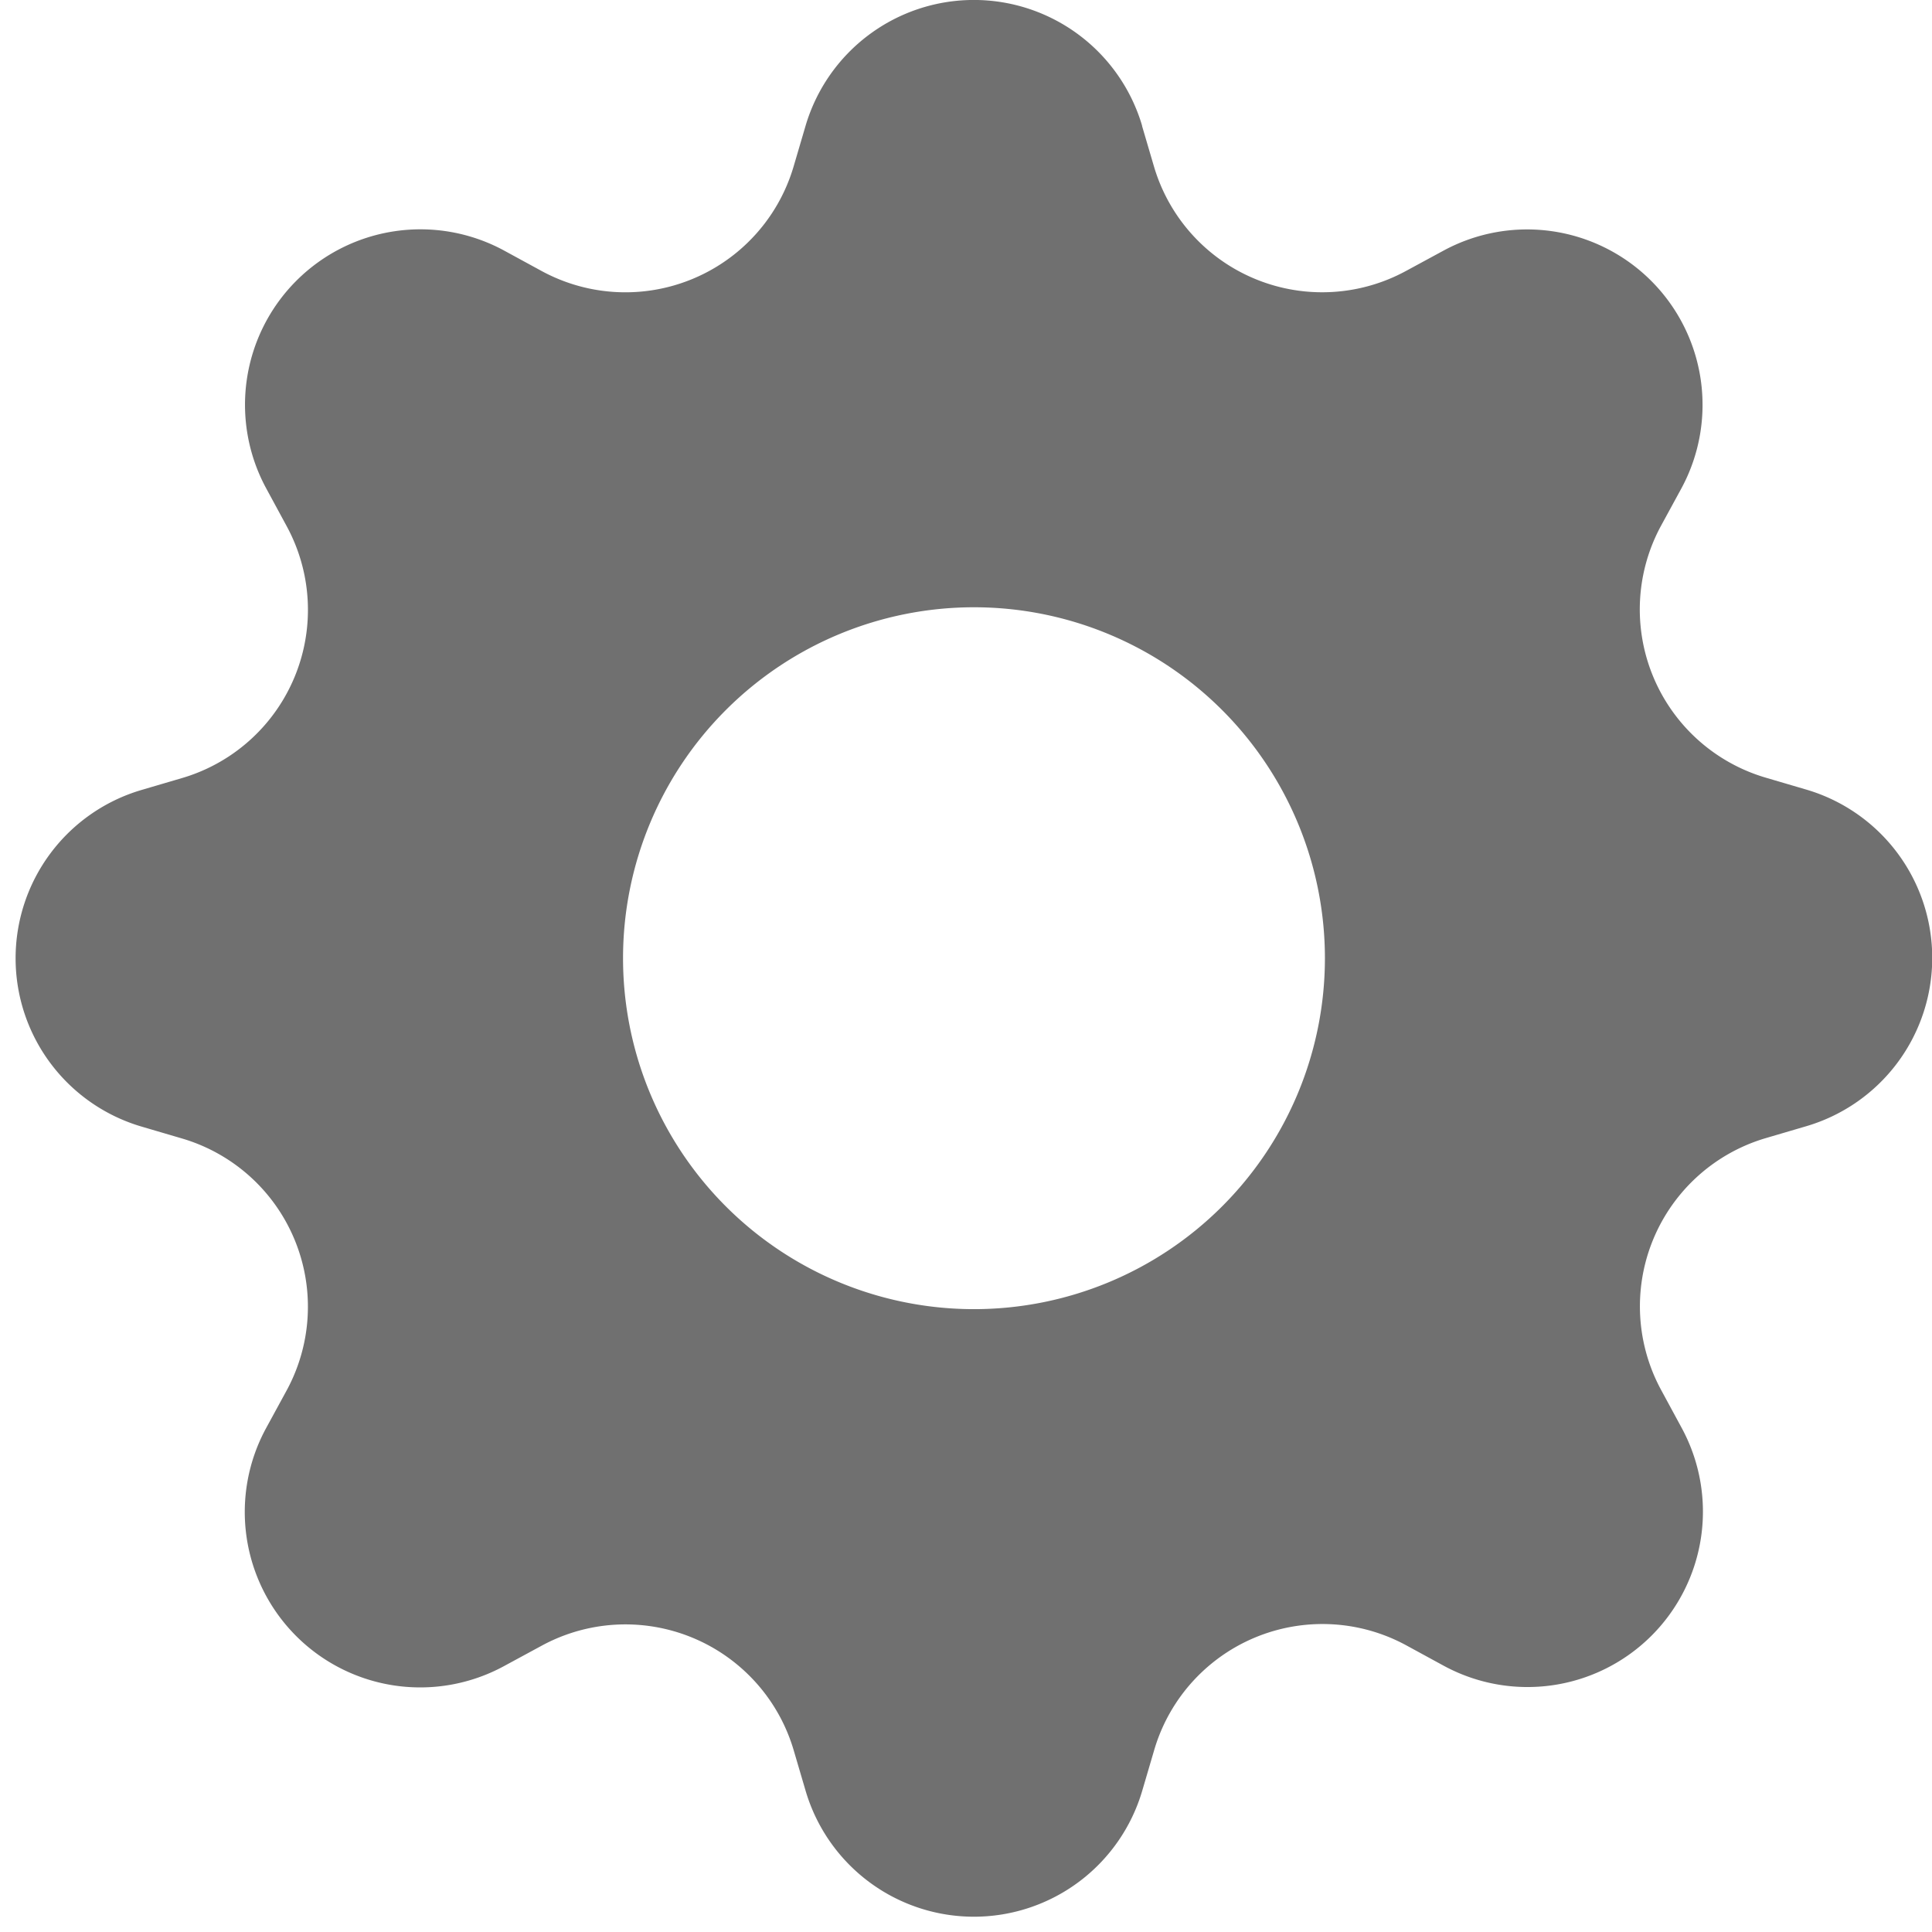 <svg xmlns="http://www.w3.org/2000/svg" xmlns:xlink="http://www.w3.org/1999/xlink" width="31" height="31" viewBox="0 0 31 31"><defs><style>.a,.c{fill:#707070;}.b{clip-path:url(#a);}.c{fill-rule:evenodd;}</style><clipPath id="a"><rect class="a" width="31" height="31" transform="translate(-0.25)"/></clipPath></defs><g class="b" transform="translate(0.25)"><g transform="translate(0 0)"><path class="c" d="M18.075,2.019a2.815,2.815,0,0,0-5.4,0l-.192.653A2.814,2.814,0,0,1,8.437,4.348l-.6-.327A2.815,2.815,0,0,0,4.022,7.84l.325.6a2.813,2.813,0,0,1-1.676,4.045l-.653.192a2.815,2.815,0,0,0,0,5.4l.653.192a2.814,2.814,0,0,1,1.676,4.045l-.327.6a2.815,2.815,0,0,0,3.819,3.819l.6-.325a2.814,2.814,0,0,1,4.045,1.676l.192.653a2.815,2.815,0,0,0,5.4,0l.192-.653A2.814,2.814,0,0,1,22.311,26.4l.6.327a2.815,2.815,0,0,0,3.819-3.819l-.325-.6a2.814,2.814,0,0,1,1.676-4.045l.653-.192a2.815,2.815,0,0,0,0-5.4l-.653-.192A2.814,2.814,0,0,1,26.4,8.439l.327-.6A2.815,2.815,0,0,0,22.91,4.023l-.6.325a2.814,2.814,0,0,1-4.045-1.676l-.192-.653Zm-2.7,18.988a5.631,5.631,0,1,0-5.629-5.633,5.631,5.631,0,0,0,5.629,5.633Z" transform="translate(0.001 -0.001)"/></g></g></svg>